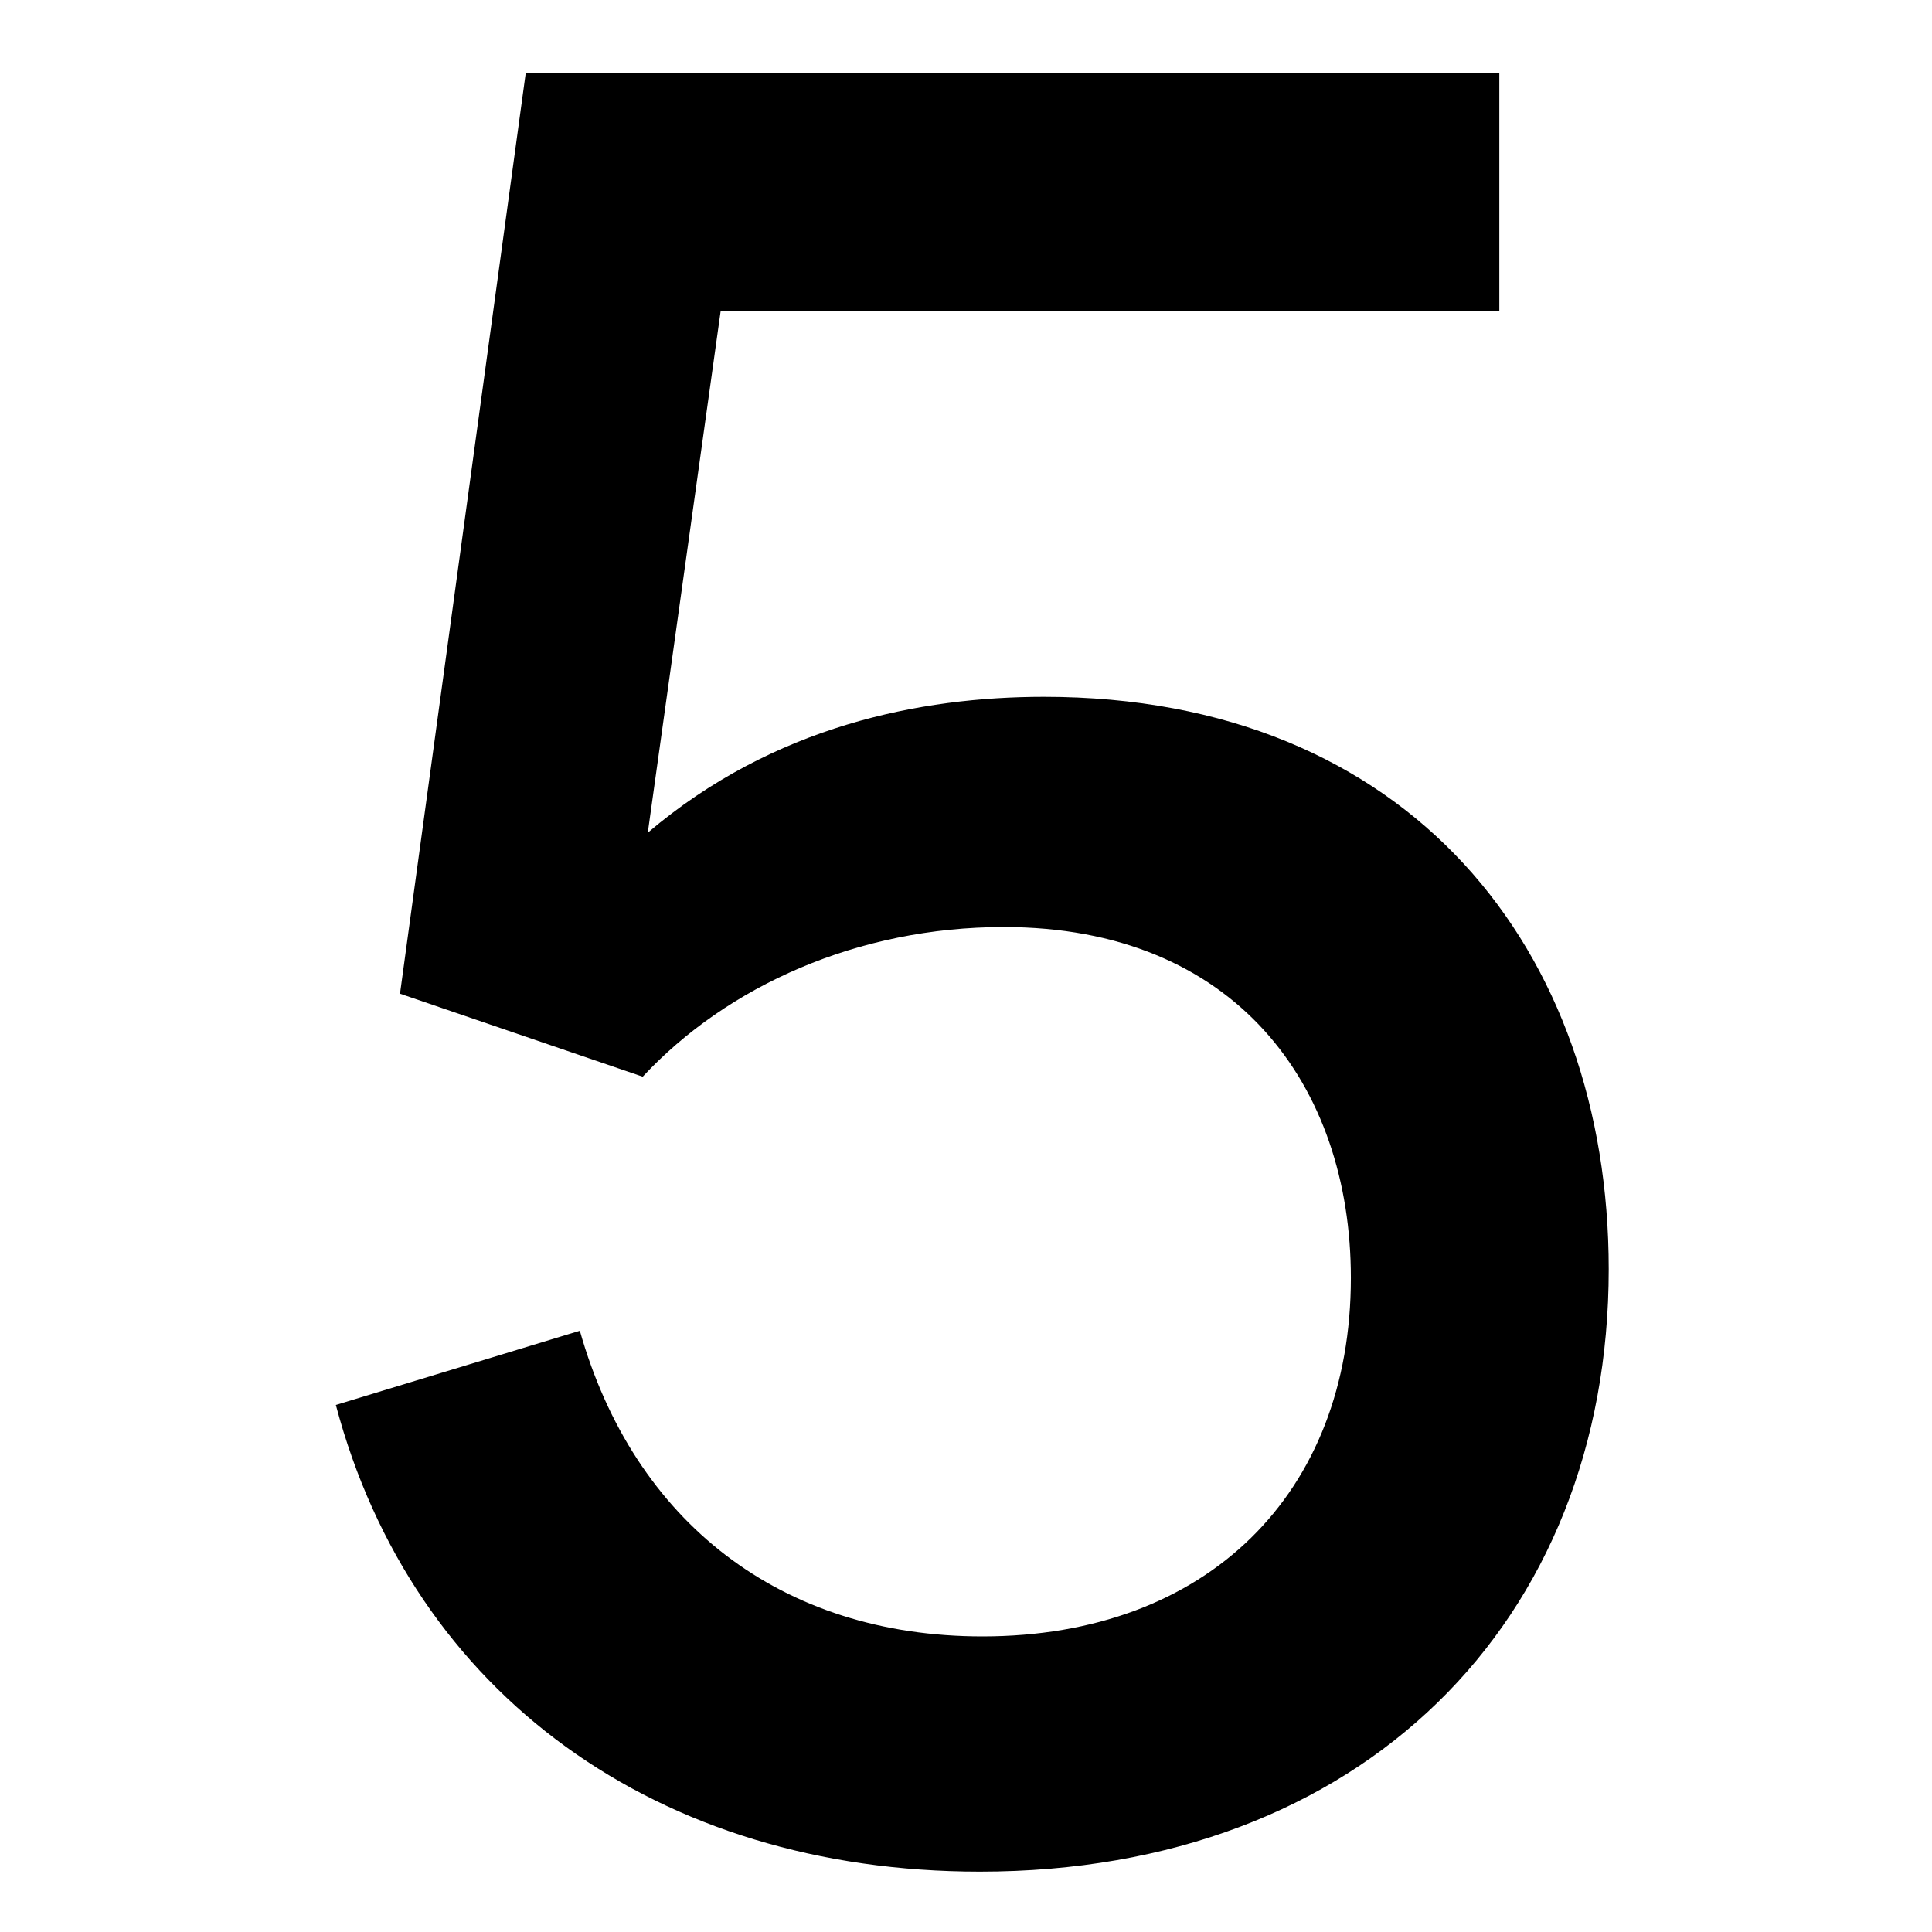 <svg xmlns="http://www.w3.org/2000/svg" viewBox="0 0 24 24"><path fill="currentColor" d="M18.625 0.906V3.859H8.953L8.047 10.344C9.609 9.016 11.438 8.656 12.969 8.656C17.516 8.656 19.984 11.812 19.984 15.766C19.984 20.141 16.922 23.25 12.172 23.25C8.172 23.25 5.125 21.047 4.172 17.453L7.203 16.531C7.875 18.906 9.703 20.328 12.203 20.328C15 20.328 16.781 18.547 16.781 15.875C16.781 13.484 15.344 11.516 12.469 11.516C10.656 11.516 9.031 12.25 7.984 13.375L4.969 12.344L6.531 0.906H18.625Z"/></svg>